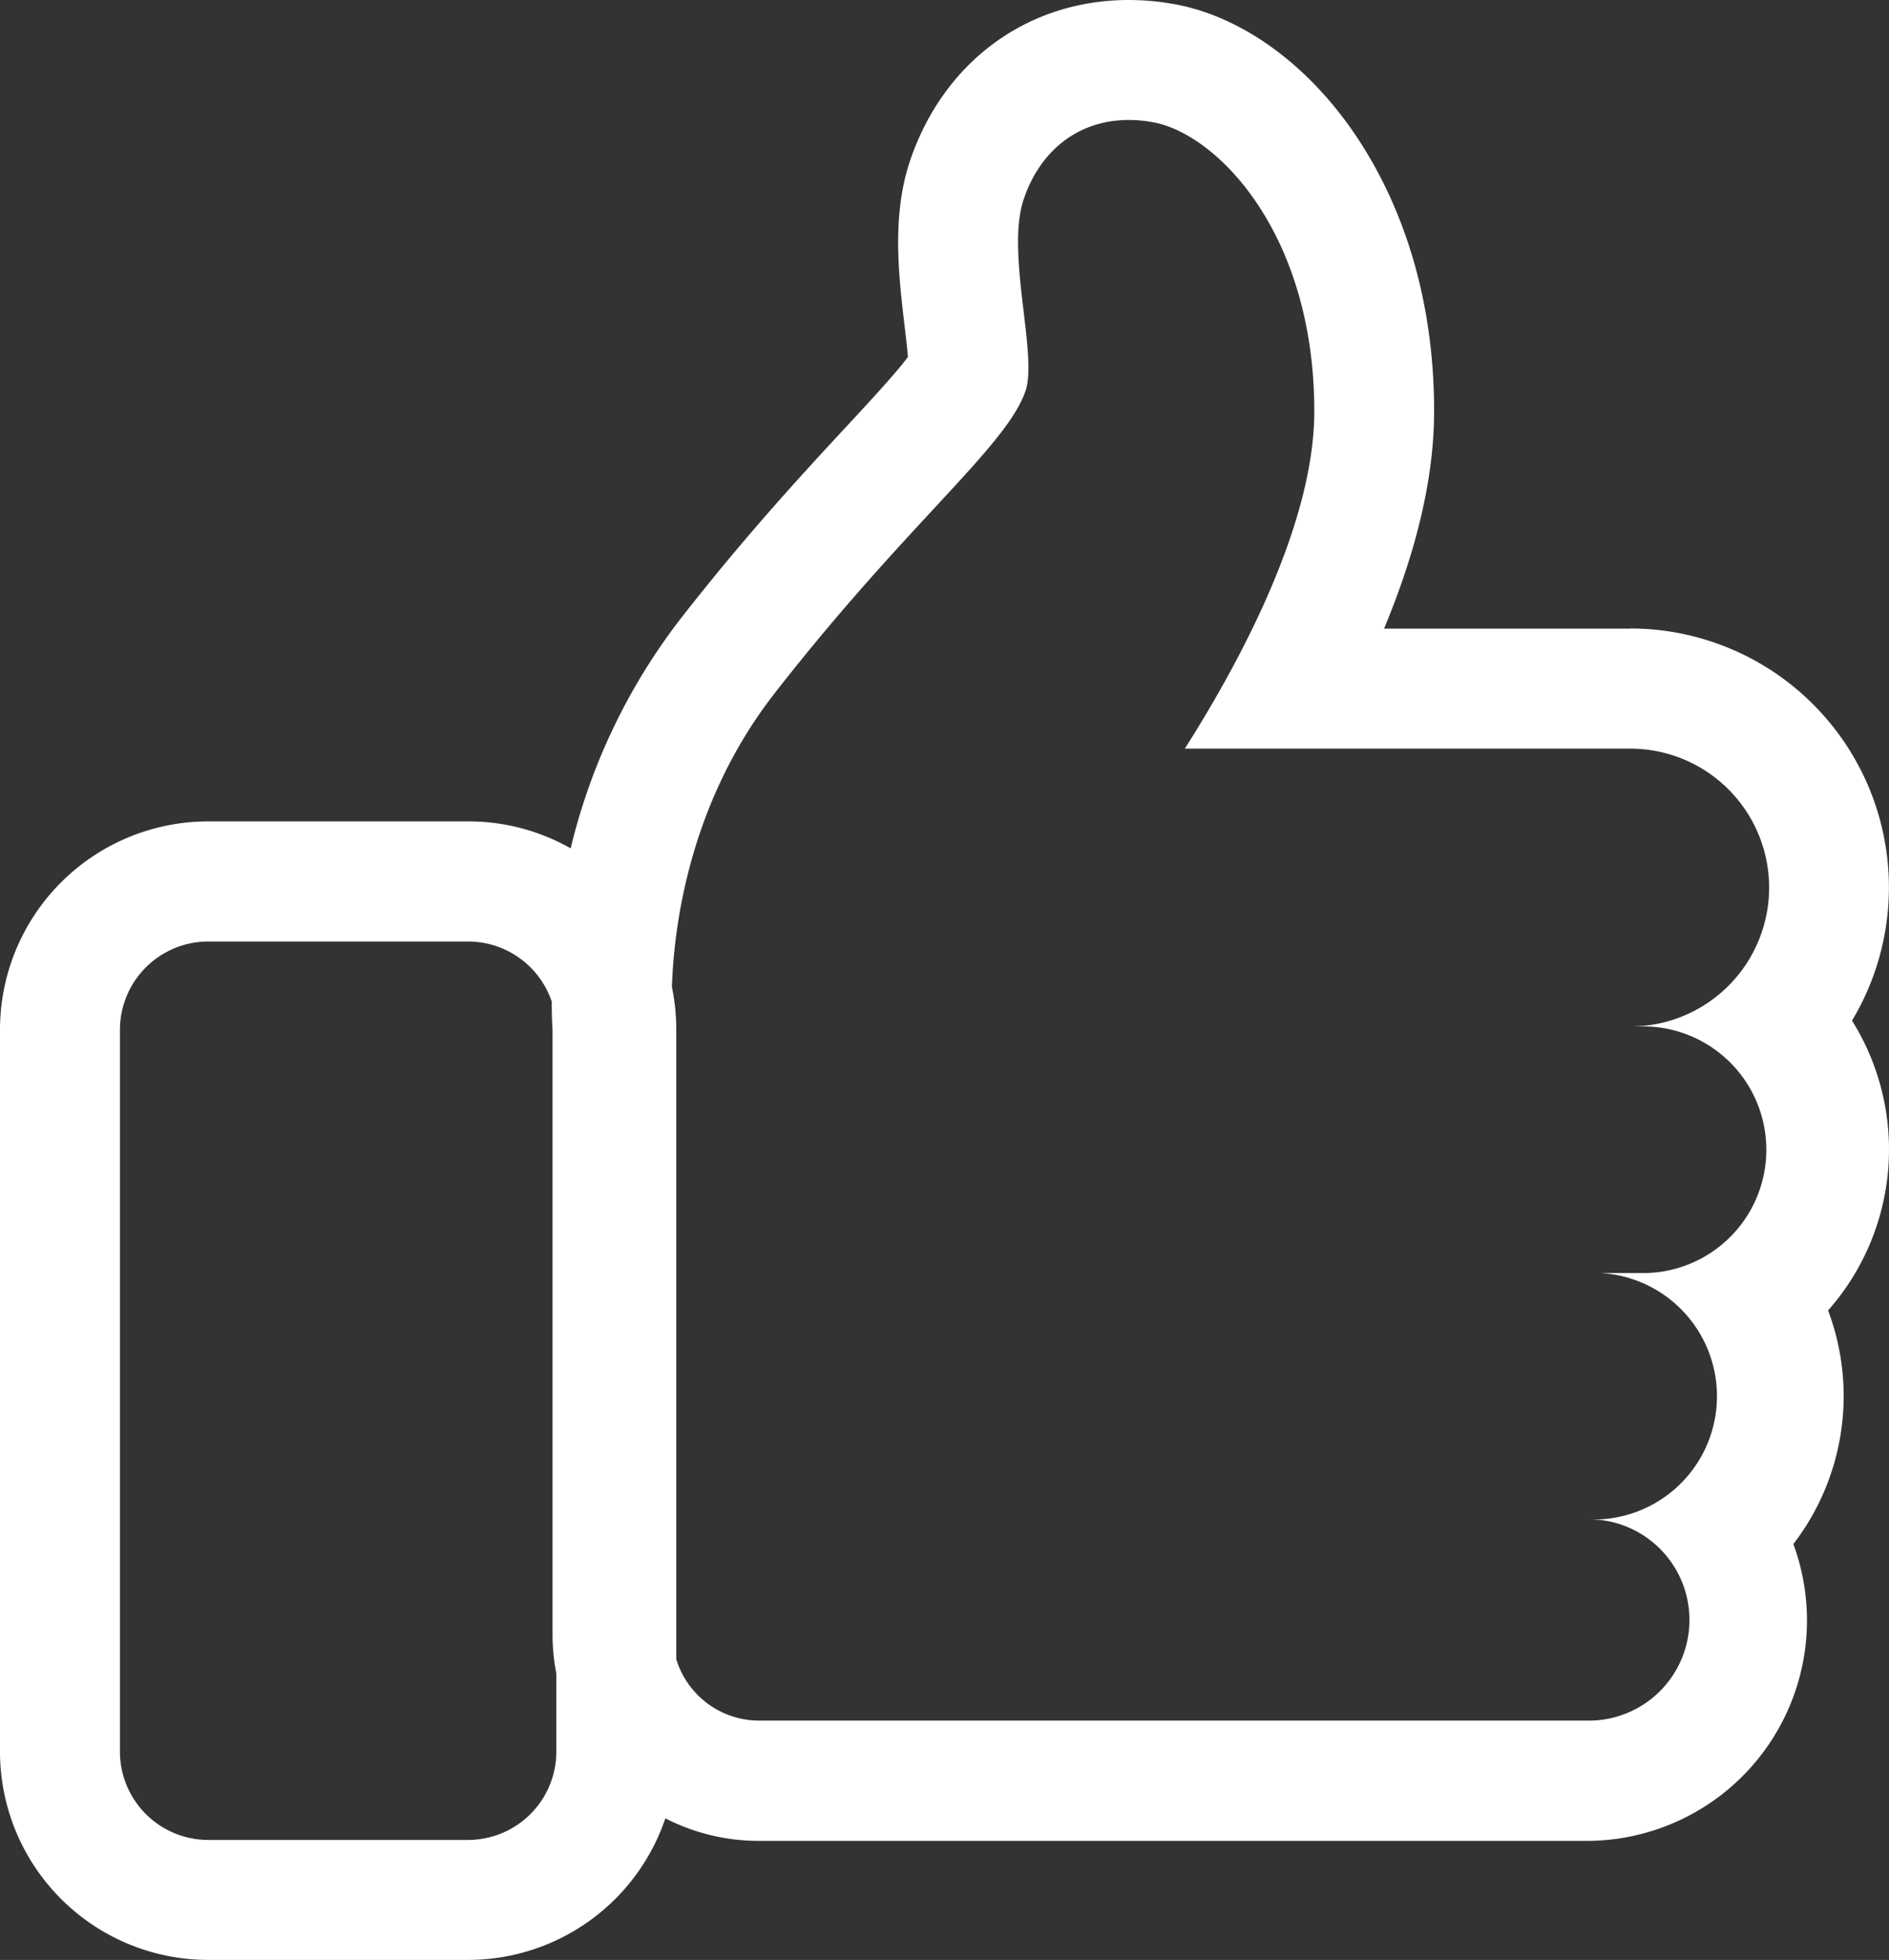 <svg xmlns="http://www.w3.org/2000/svg" viewBox="0 0 299.24 310.36"><rect x="0" y="0" width="299.24" height="310.36" fill="#333333" stroke="none"/><defs><style>.cls-1{fill:#fff;}</style></defs><g id="Layer_2" data-name="Layer 2"><g id="Layer_1-2" data-name="Layer 1"><path class="cls-1" d="M258.25,99.55h-39c5.27-12.65,7.93-24.16,7.93-34.42,0-20.75-6.64-35-12.21-43.38C207.31,10.25,196.72,2.56,185.94.64A41.15,41.15,0,0,0,178.82,0h0c-16,0-29.26,9.7-34.61,25.31-3,8.77-1.84,18.49-.91,26.31.17,1.46.4,3.42.53,4.9-1.91,2.57-6.07,7.06-9.82,11.1-6.73,7.26-15.94,17.2-26.3,30.49A96.22,96.22,0,0,0,90.4,134.34a32.75,32.75,0,0,0-16.19-4.27H32.92A33,33,0,0,0,0,163V277.45a33,33,0,0,0,32.92,32.91H74.21a33,33,0,0,0,31.19-22.42,32.42,32.42,0,0,0,14.82,3.57H251.29a34.92,34.92,0,0,0,32.8-47,38.47,38.47,0,0,0,5.5-37,38.47,38.47,0,0,0,3.79-45.89,41,41,0,0,0-35.13-62.1ZM88.13,277.45a14,14,0,0,1-13.92,13.91H32.92A14,14,0,0,1,19,277.45V163a14,14,0,0,1,13.92-13.91H74.21A14,14,0,0,1,87.4,158.6c0,2,.07,3.62.13,4.61v95.61a32.4,32.4,0,0,0,.6,6.19ZM260.72,162.54a19.53,19.53,0,0,1,0,39.05h-7.18a19.53,19.53,0,0,1,0,39h-2.25a15.94,15.94,0,1,1,0,31.87H120.22a13.73,13.73,0,0,1-13.09-9.72V163a33,33,0,0,0-.69-6.7c.32-9.74,2.79-29.23,16.25-46.49,21.1-27.06,36.67-39,39.75-47.86,2-5.77-3.17-21.94-.25-30.47C164.73,24,170.67,19,178.82,19a21,21,0,0,1,3.79.35c10.1,1.79,25.59,17.5,25.59,45.78,0,17.85-11.8,39.71-20.51,53.42h70.56a22,22,0,0,1,0,44Z"/></g></g></svg>